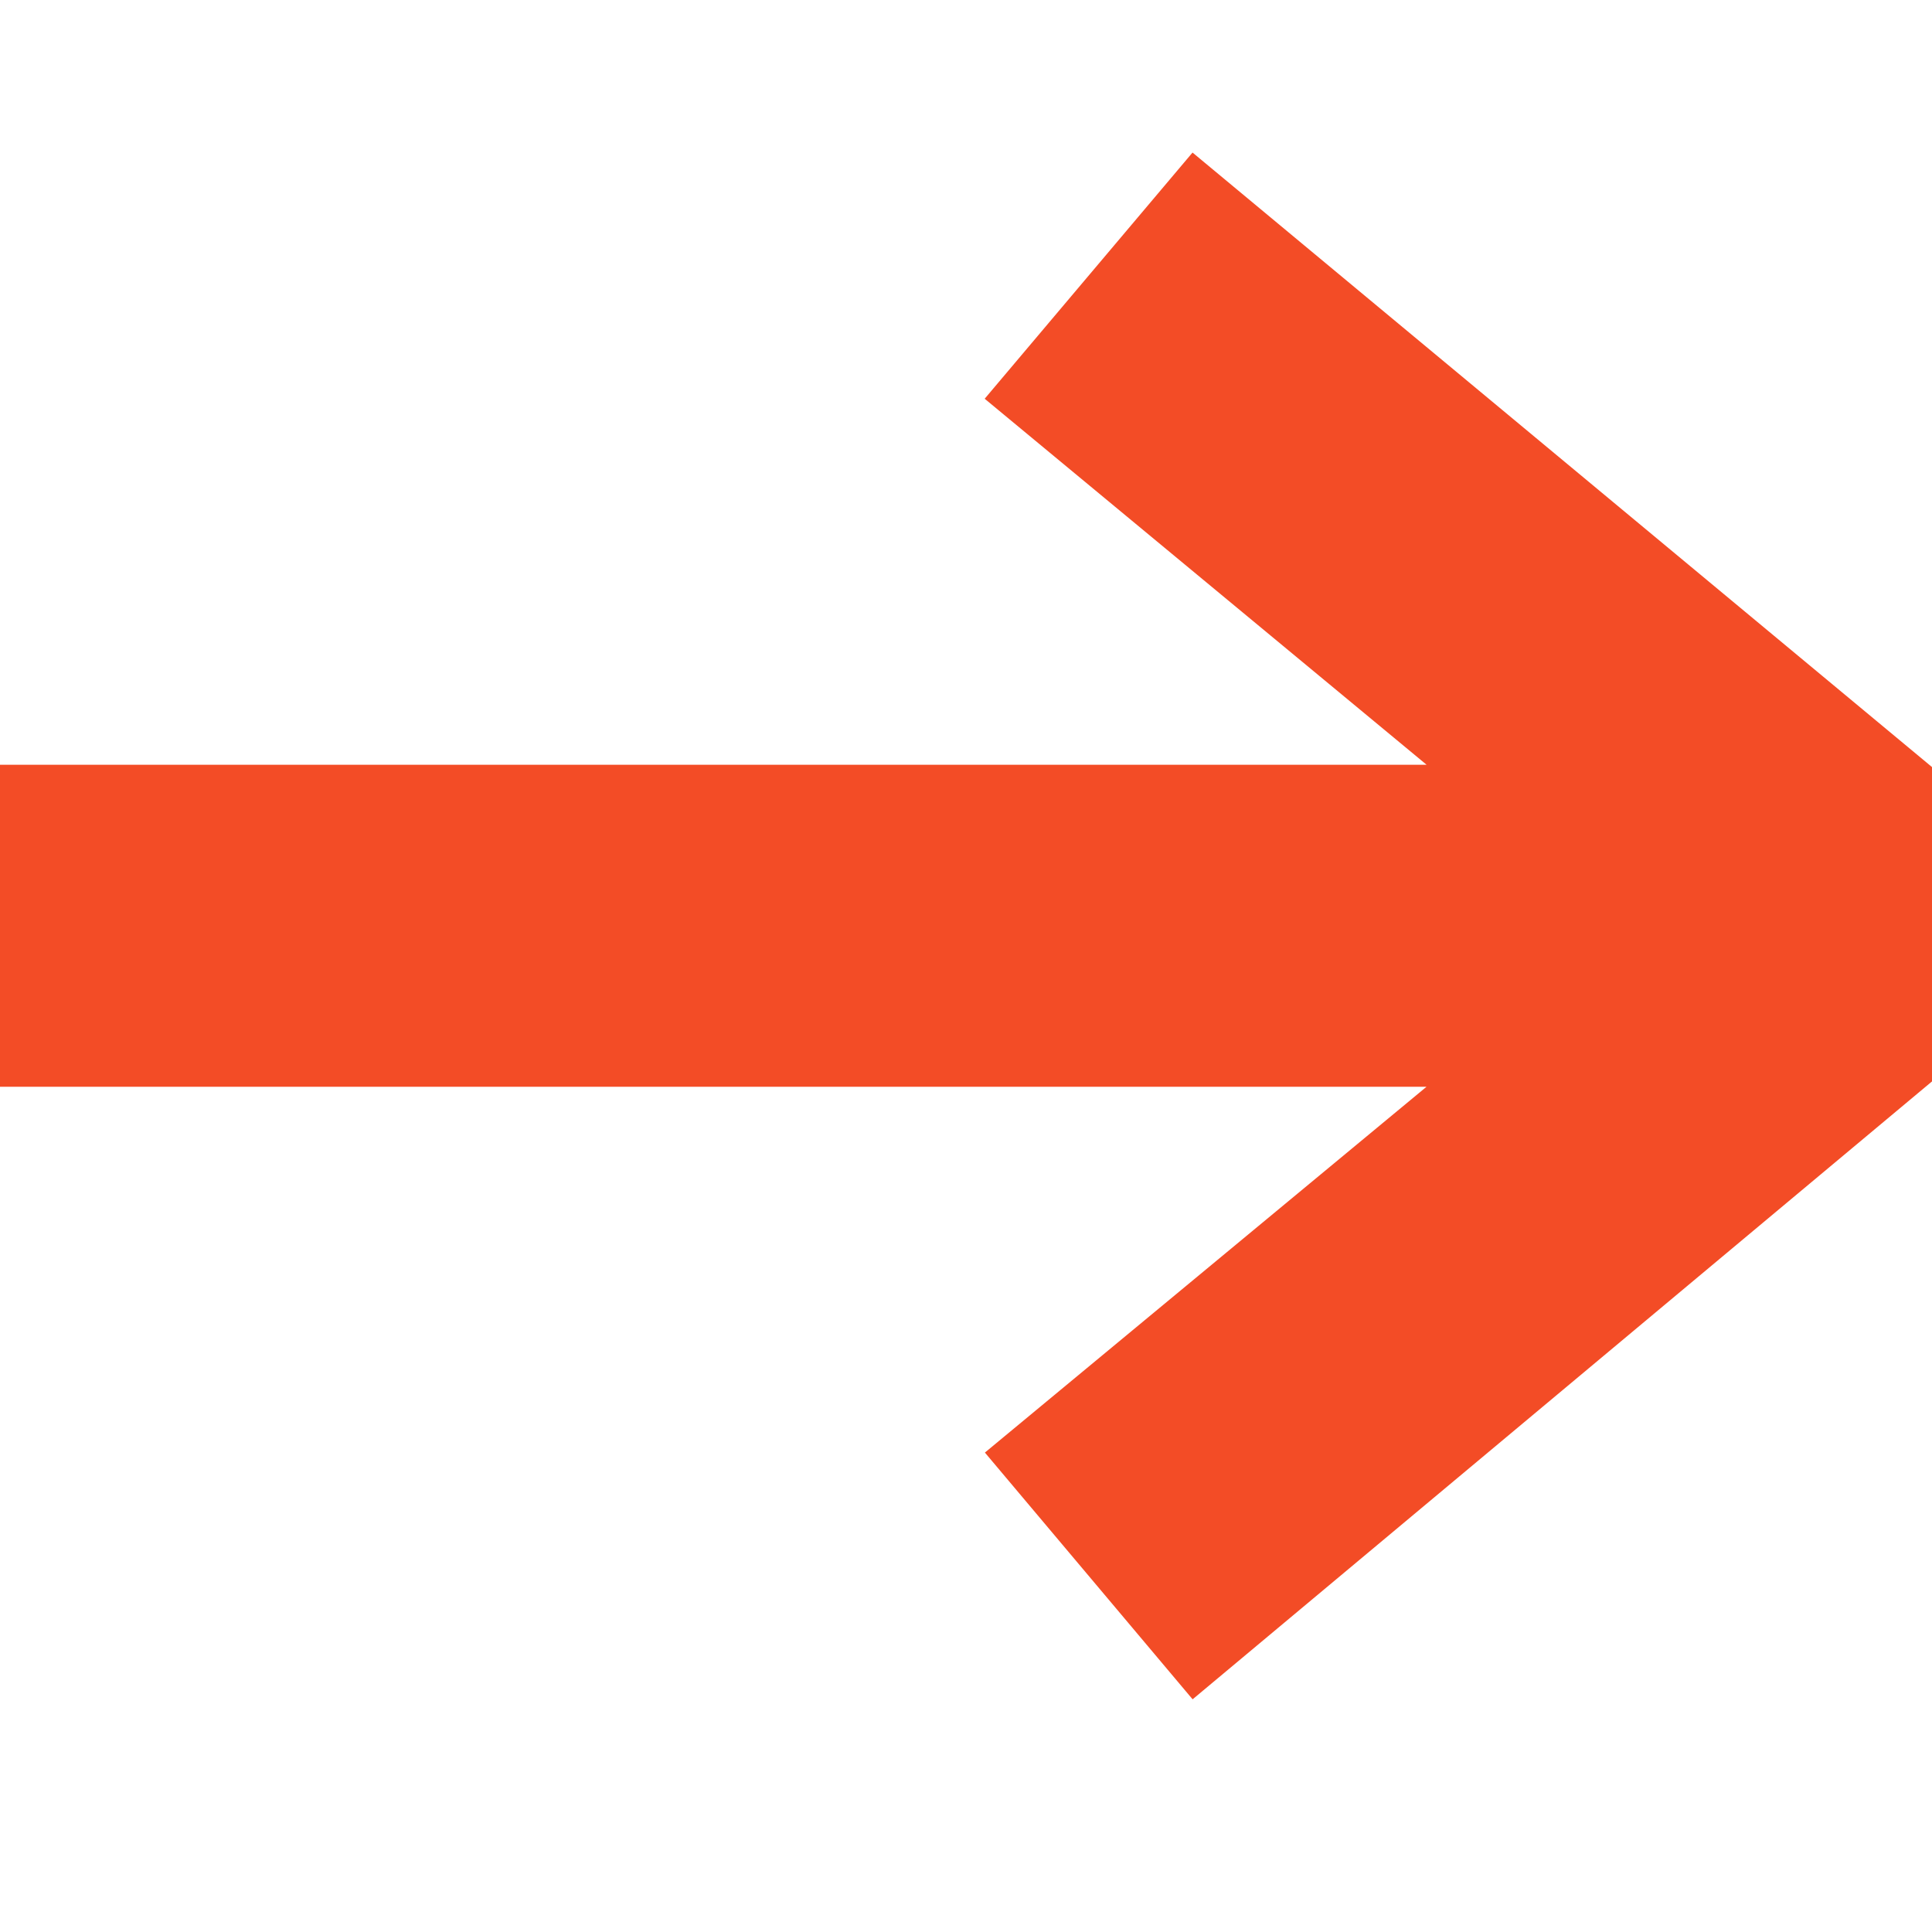 <svg width="24" height="24" xmlns="http://www.w3.org/2000/svg" fill-rule="evenodd" clip-rule="evenodd" stroke="#f34c26" stroke-width="3">
  <path d="M21.883 12l-7.527 6.235L15 19l9-7.521L15 4l-.645.764L21.884 11H0v1h21.883z"/>
</svg>